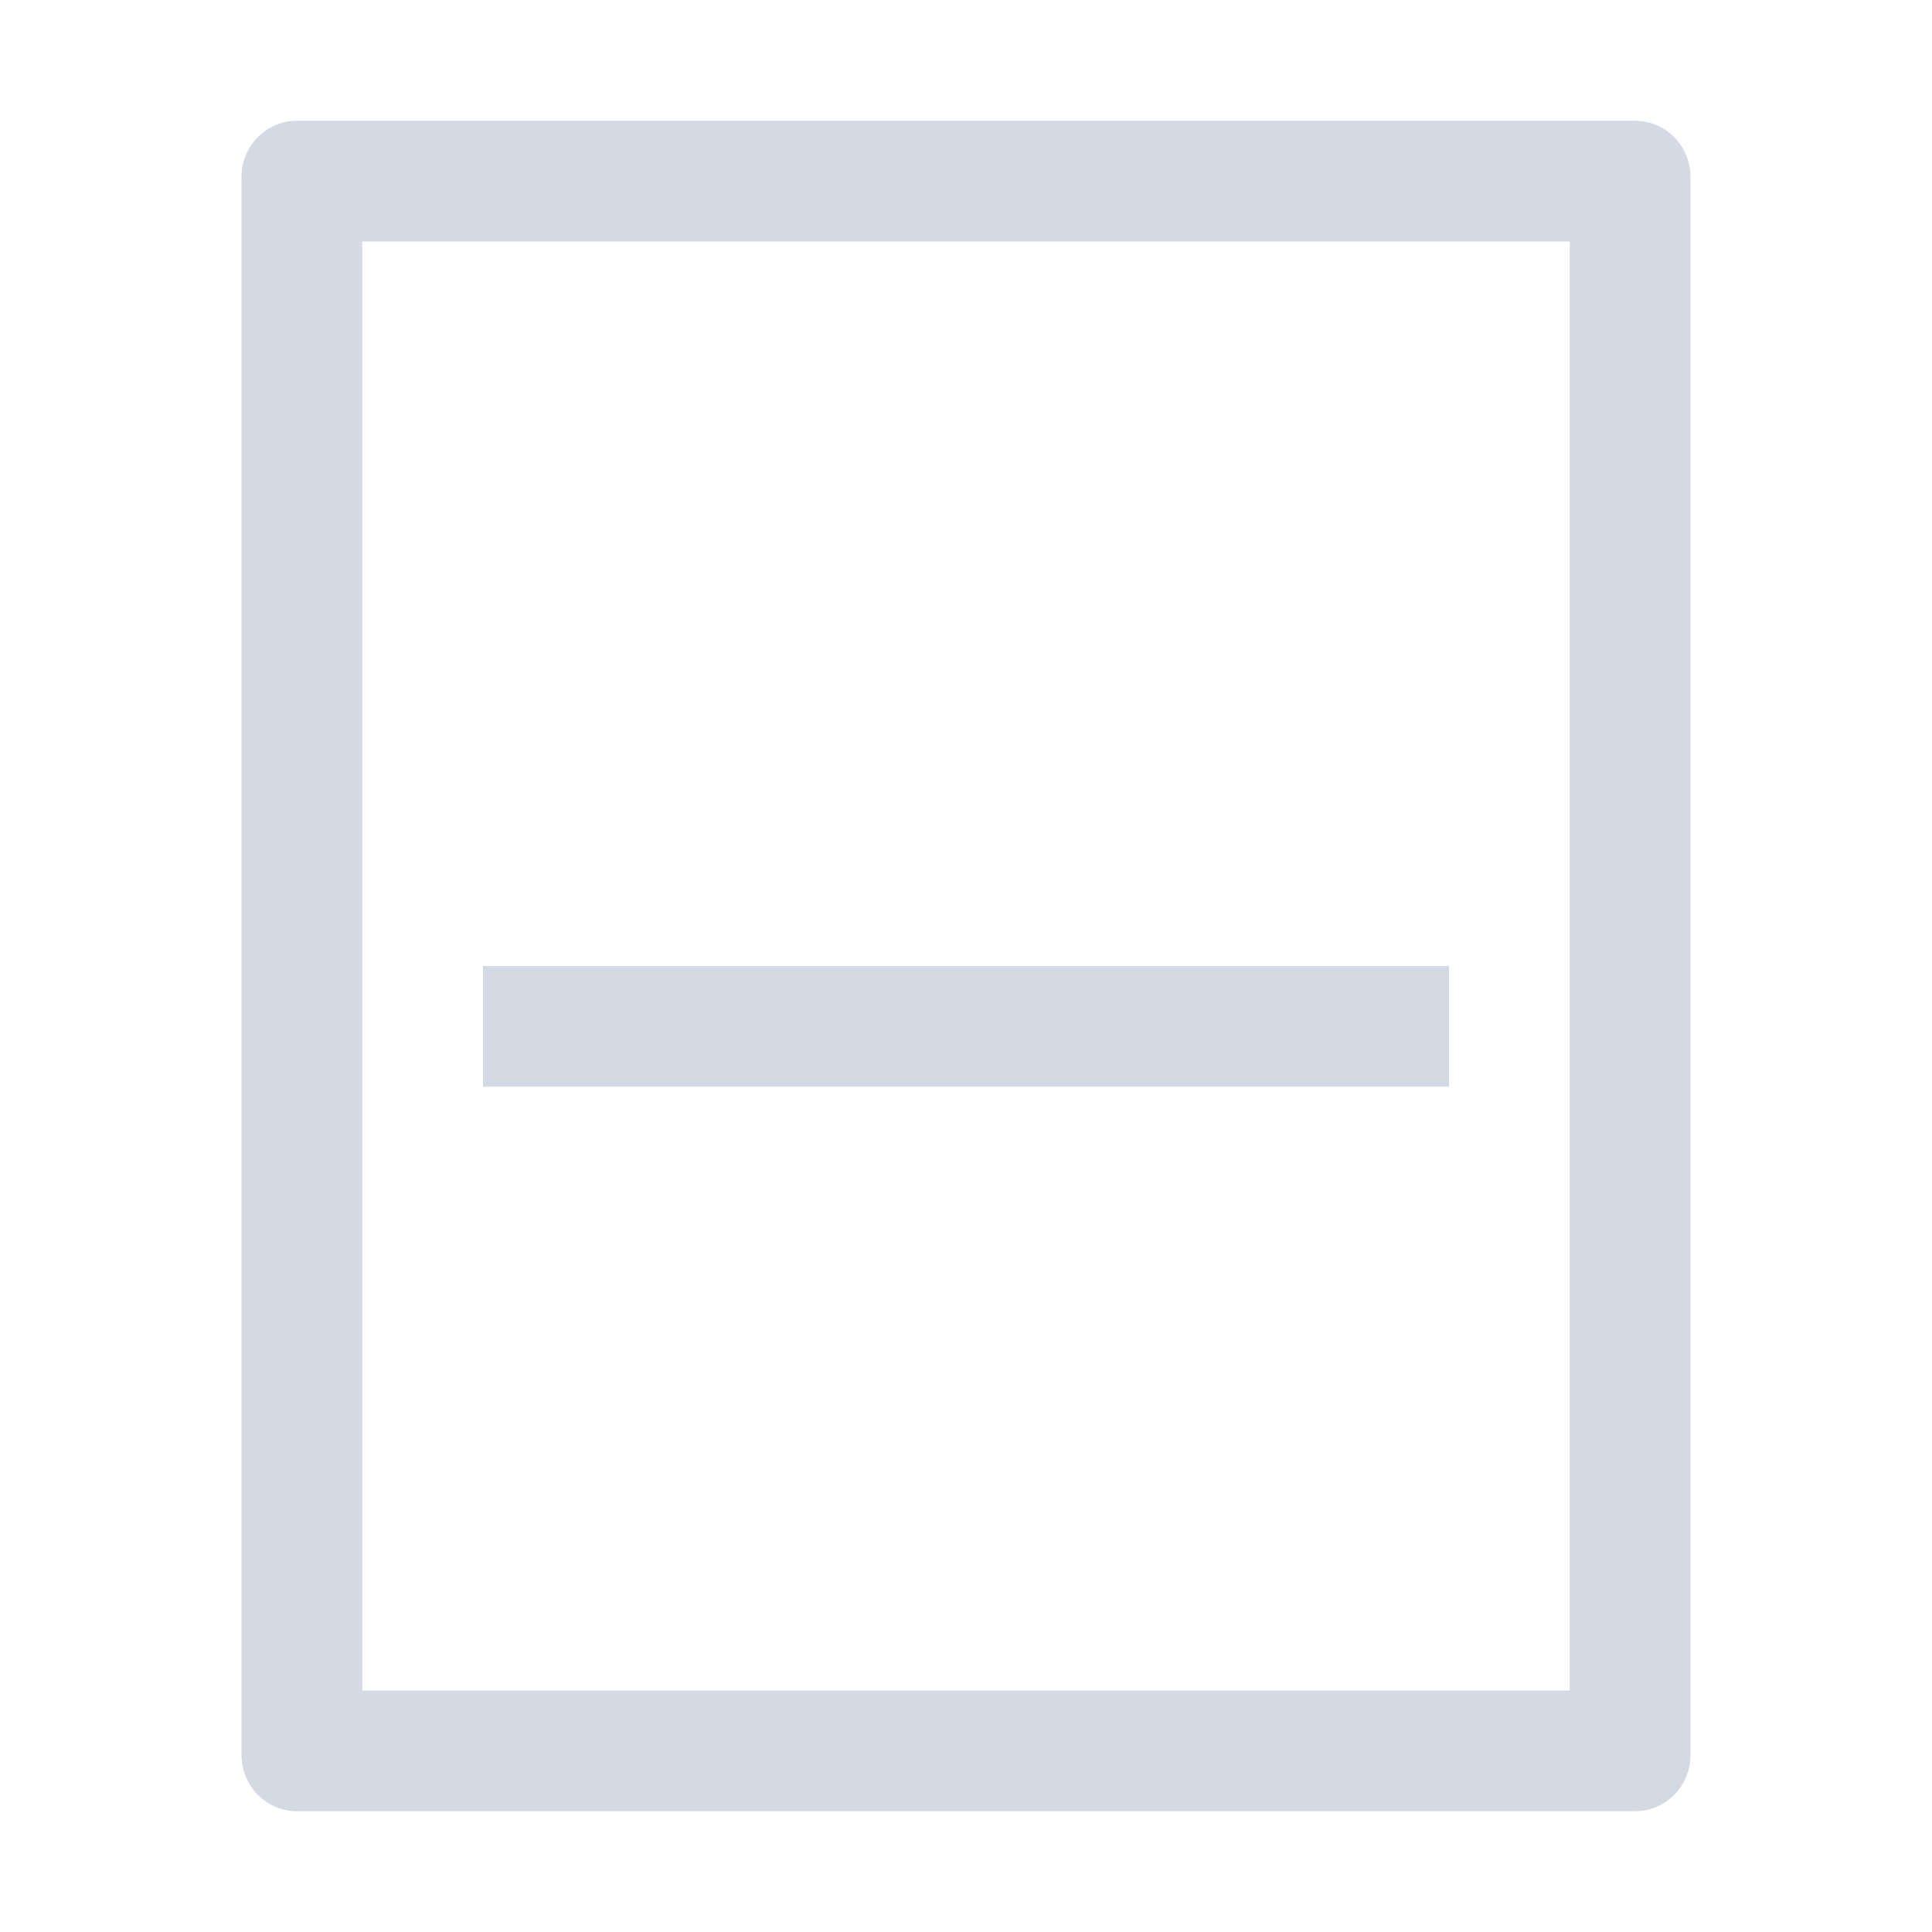 <svg width="16" height="16" version="1.1" xmlns="http://www.w3.org/2000/svg">
 <defs>
  <style id="current-color-scheme" type="text/css">.ColorScheme-Text { color:#d3dae3; } .ColorScheme-Highlight { color:#5294e2; }</style>
 </defs>
 <path style="fill:currentColor" class="ColorScheme-Text" d="m2.461 1c-0.256 0-0.461 0.208-0.461 0.467v13.066c0 0.259 0.205 0.467 0.461 0.467h11.078c0.256 0 0.461-0.208 0.461-0.467v-13.066c0-0.259-0.205-0.467-0.461-0.467zm0.539 1h10v12h-10z" />
 <rect style="fill:currentColor" class="ColorScheme-Text" x="4" y="8" width="8" height="1" />
</svg>
